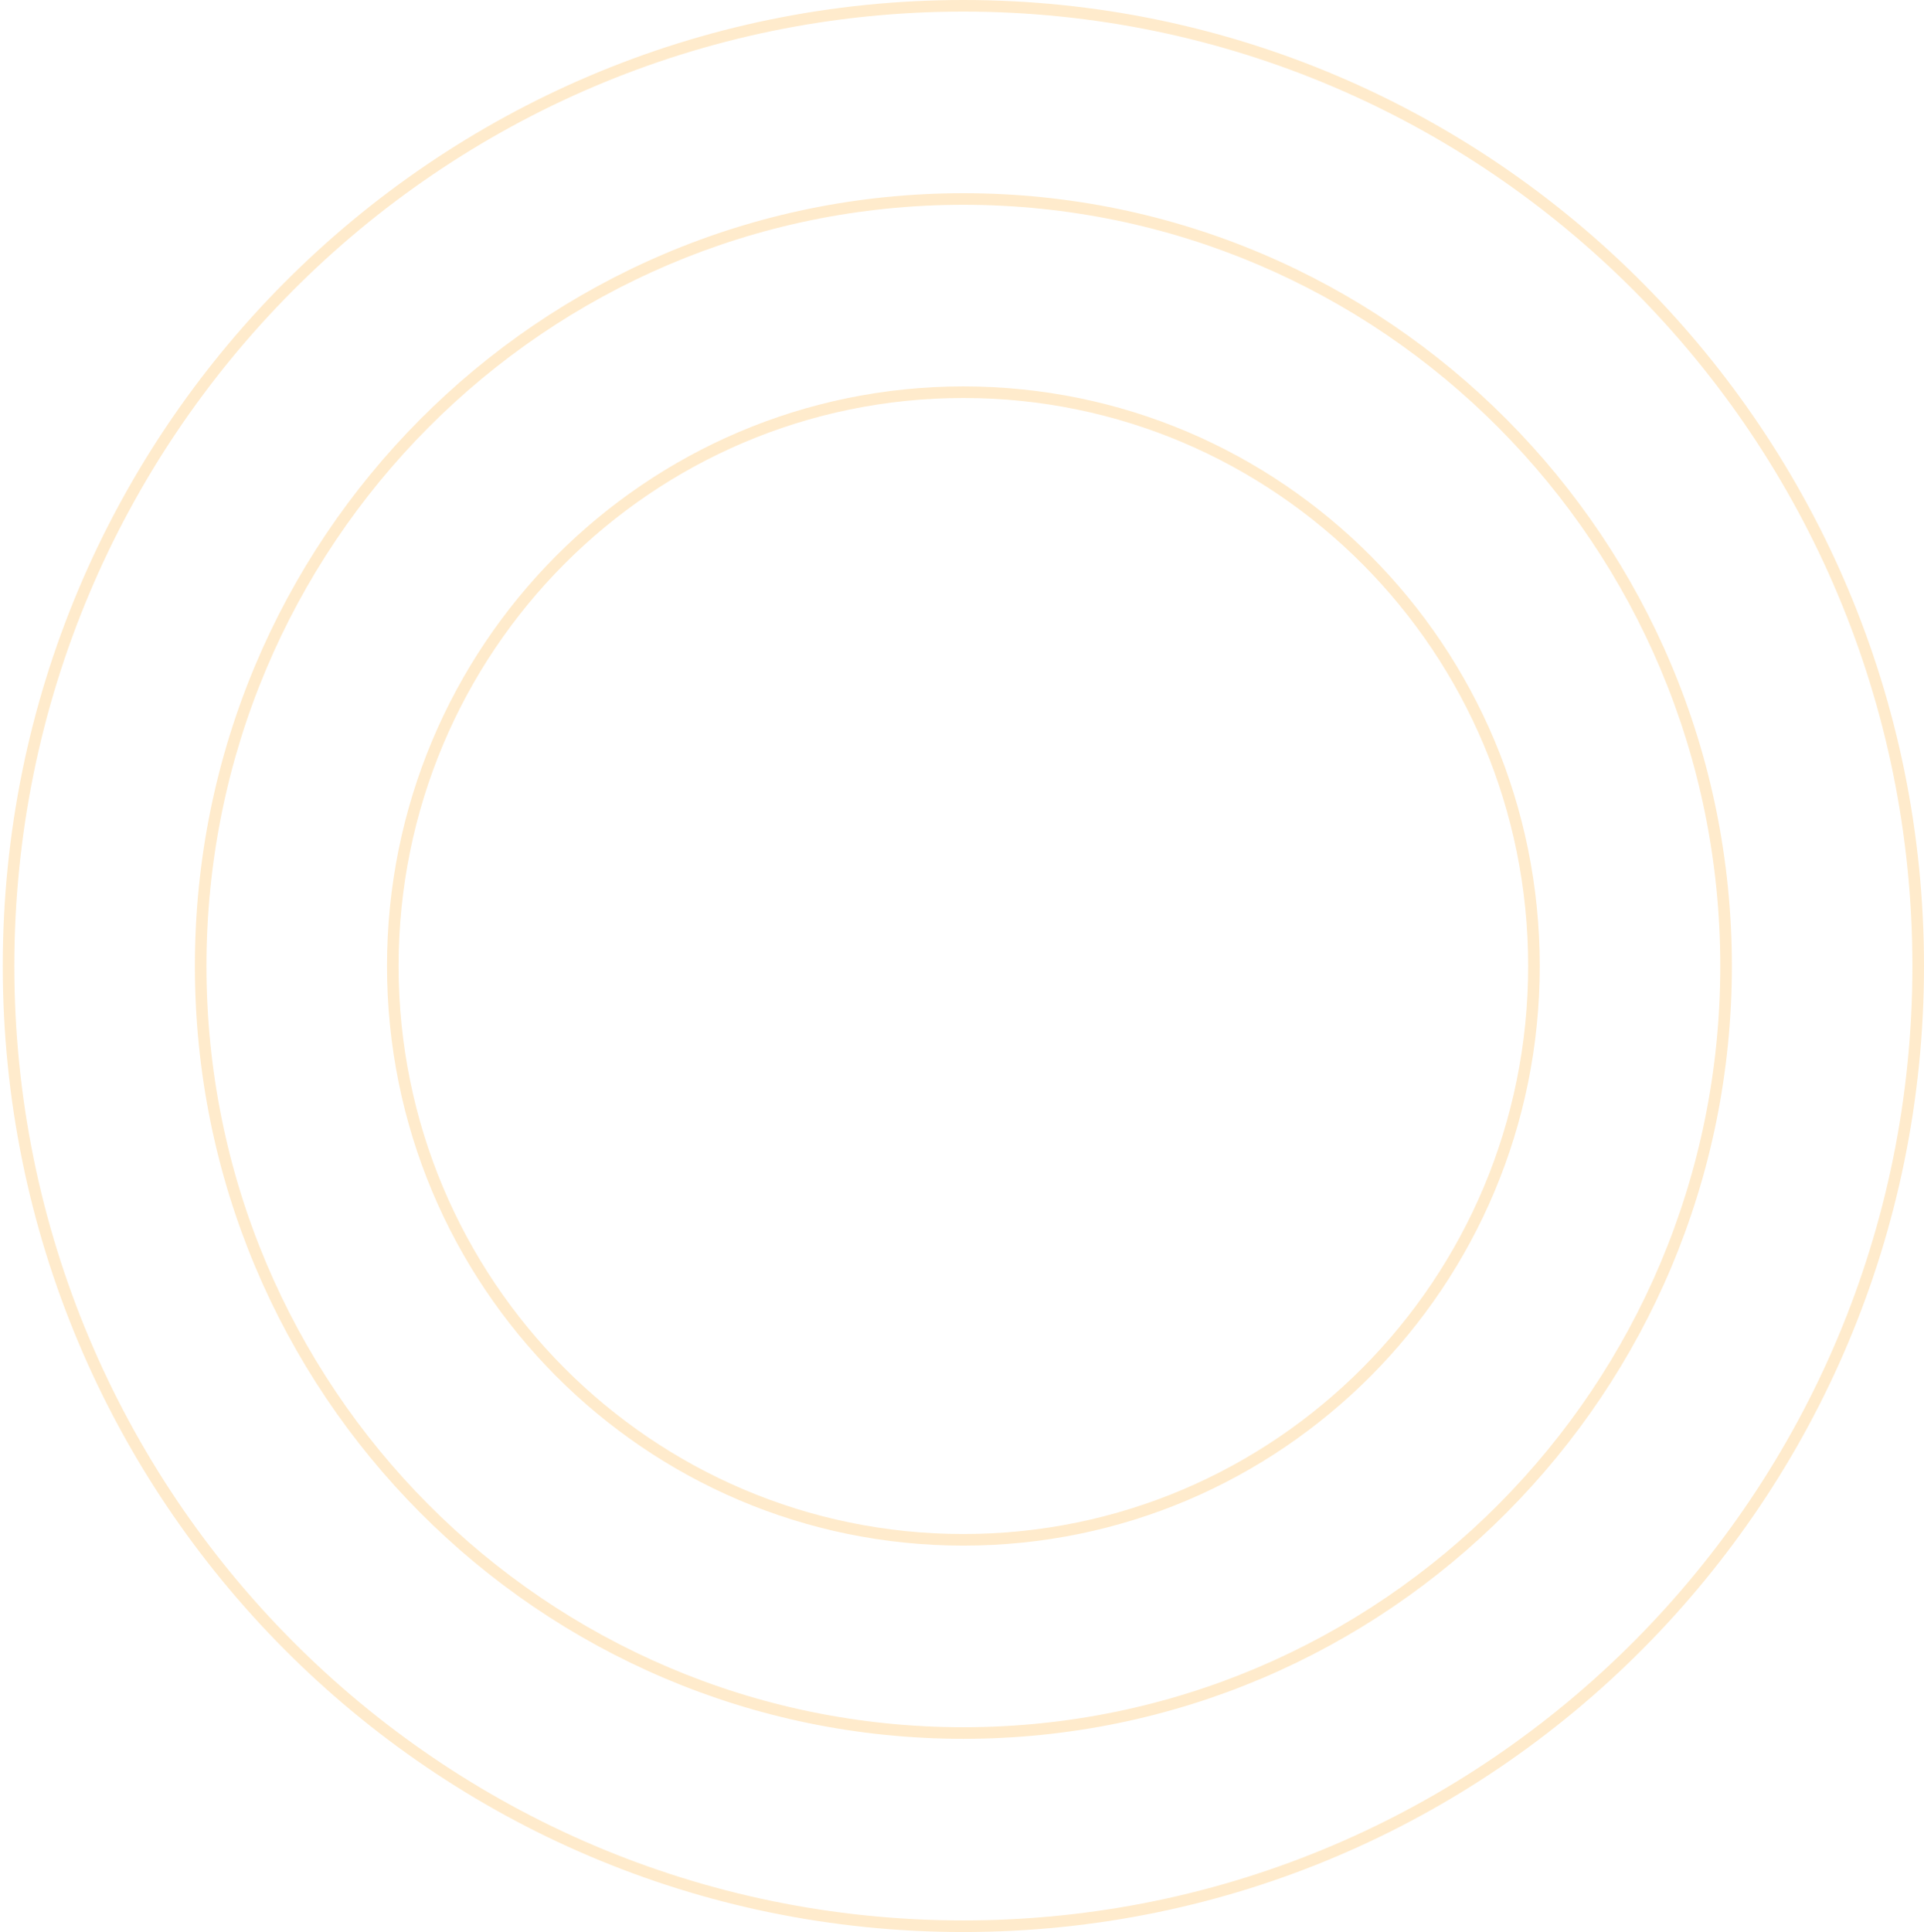 <svg width="498" height="500" viewBox="0 0 498 500" fill="none" xmlns="http://www.w3.org/2000/svg">
<path fill-rule="evenodd" clip-rule="evenodd" d="M249.356 497C385.006 497 495 386.43 495 250C495 113.57 385.006 3 249.356 3C113.706 3 3.712 113.57 3.712 250C3.712 386.43 113.706 497 249.356 497ZM249.356 500C386.678 500 498 388.071 498 250C498 111.929 386.678 0 249.356 0C112.034 0 0.712 111.929 0.712 250C0.712 388.071 112.034 500 249.356 500ZM249.356 447C357.542 447 445.271 358.815 445.271 250C445.271 141.184 357.542 53 249.356 53C141.171 53 53.441 141.184 53.441 250C53.441 358.815 141.171 447 249.356 447ZM249.356 450C359.214 450 448.271 360.457 448.271 250C448.271 139.543 359.214 50 249.356 50C139.499 50 50.441 139.543 50.441 250C50.441 360.457 139.499 450 249.356 450ZM395.543 250C395.543 331.201 330.077 397 249.356 397C168.635 397 103.17 331.201 103.17 250C103.17 168.799 168.635 103 249.356 103C330.077 103 395.543 168.799 395.543 250ZM398.543 250C398.543 332.843 331.75 400 249.356 400C166.963 400 100.17 332.843 100.17 250C100.17 167.157 166.963 100 249.356 100C331.75 100 398.543 167.157 398.543 250Z" fill="#FF9E00" fill-opacity="0.2"/>
</svg>

